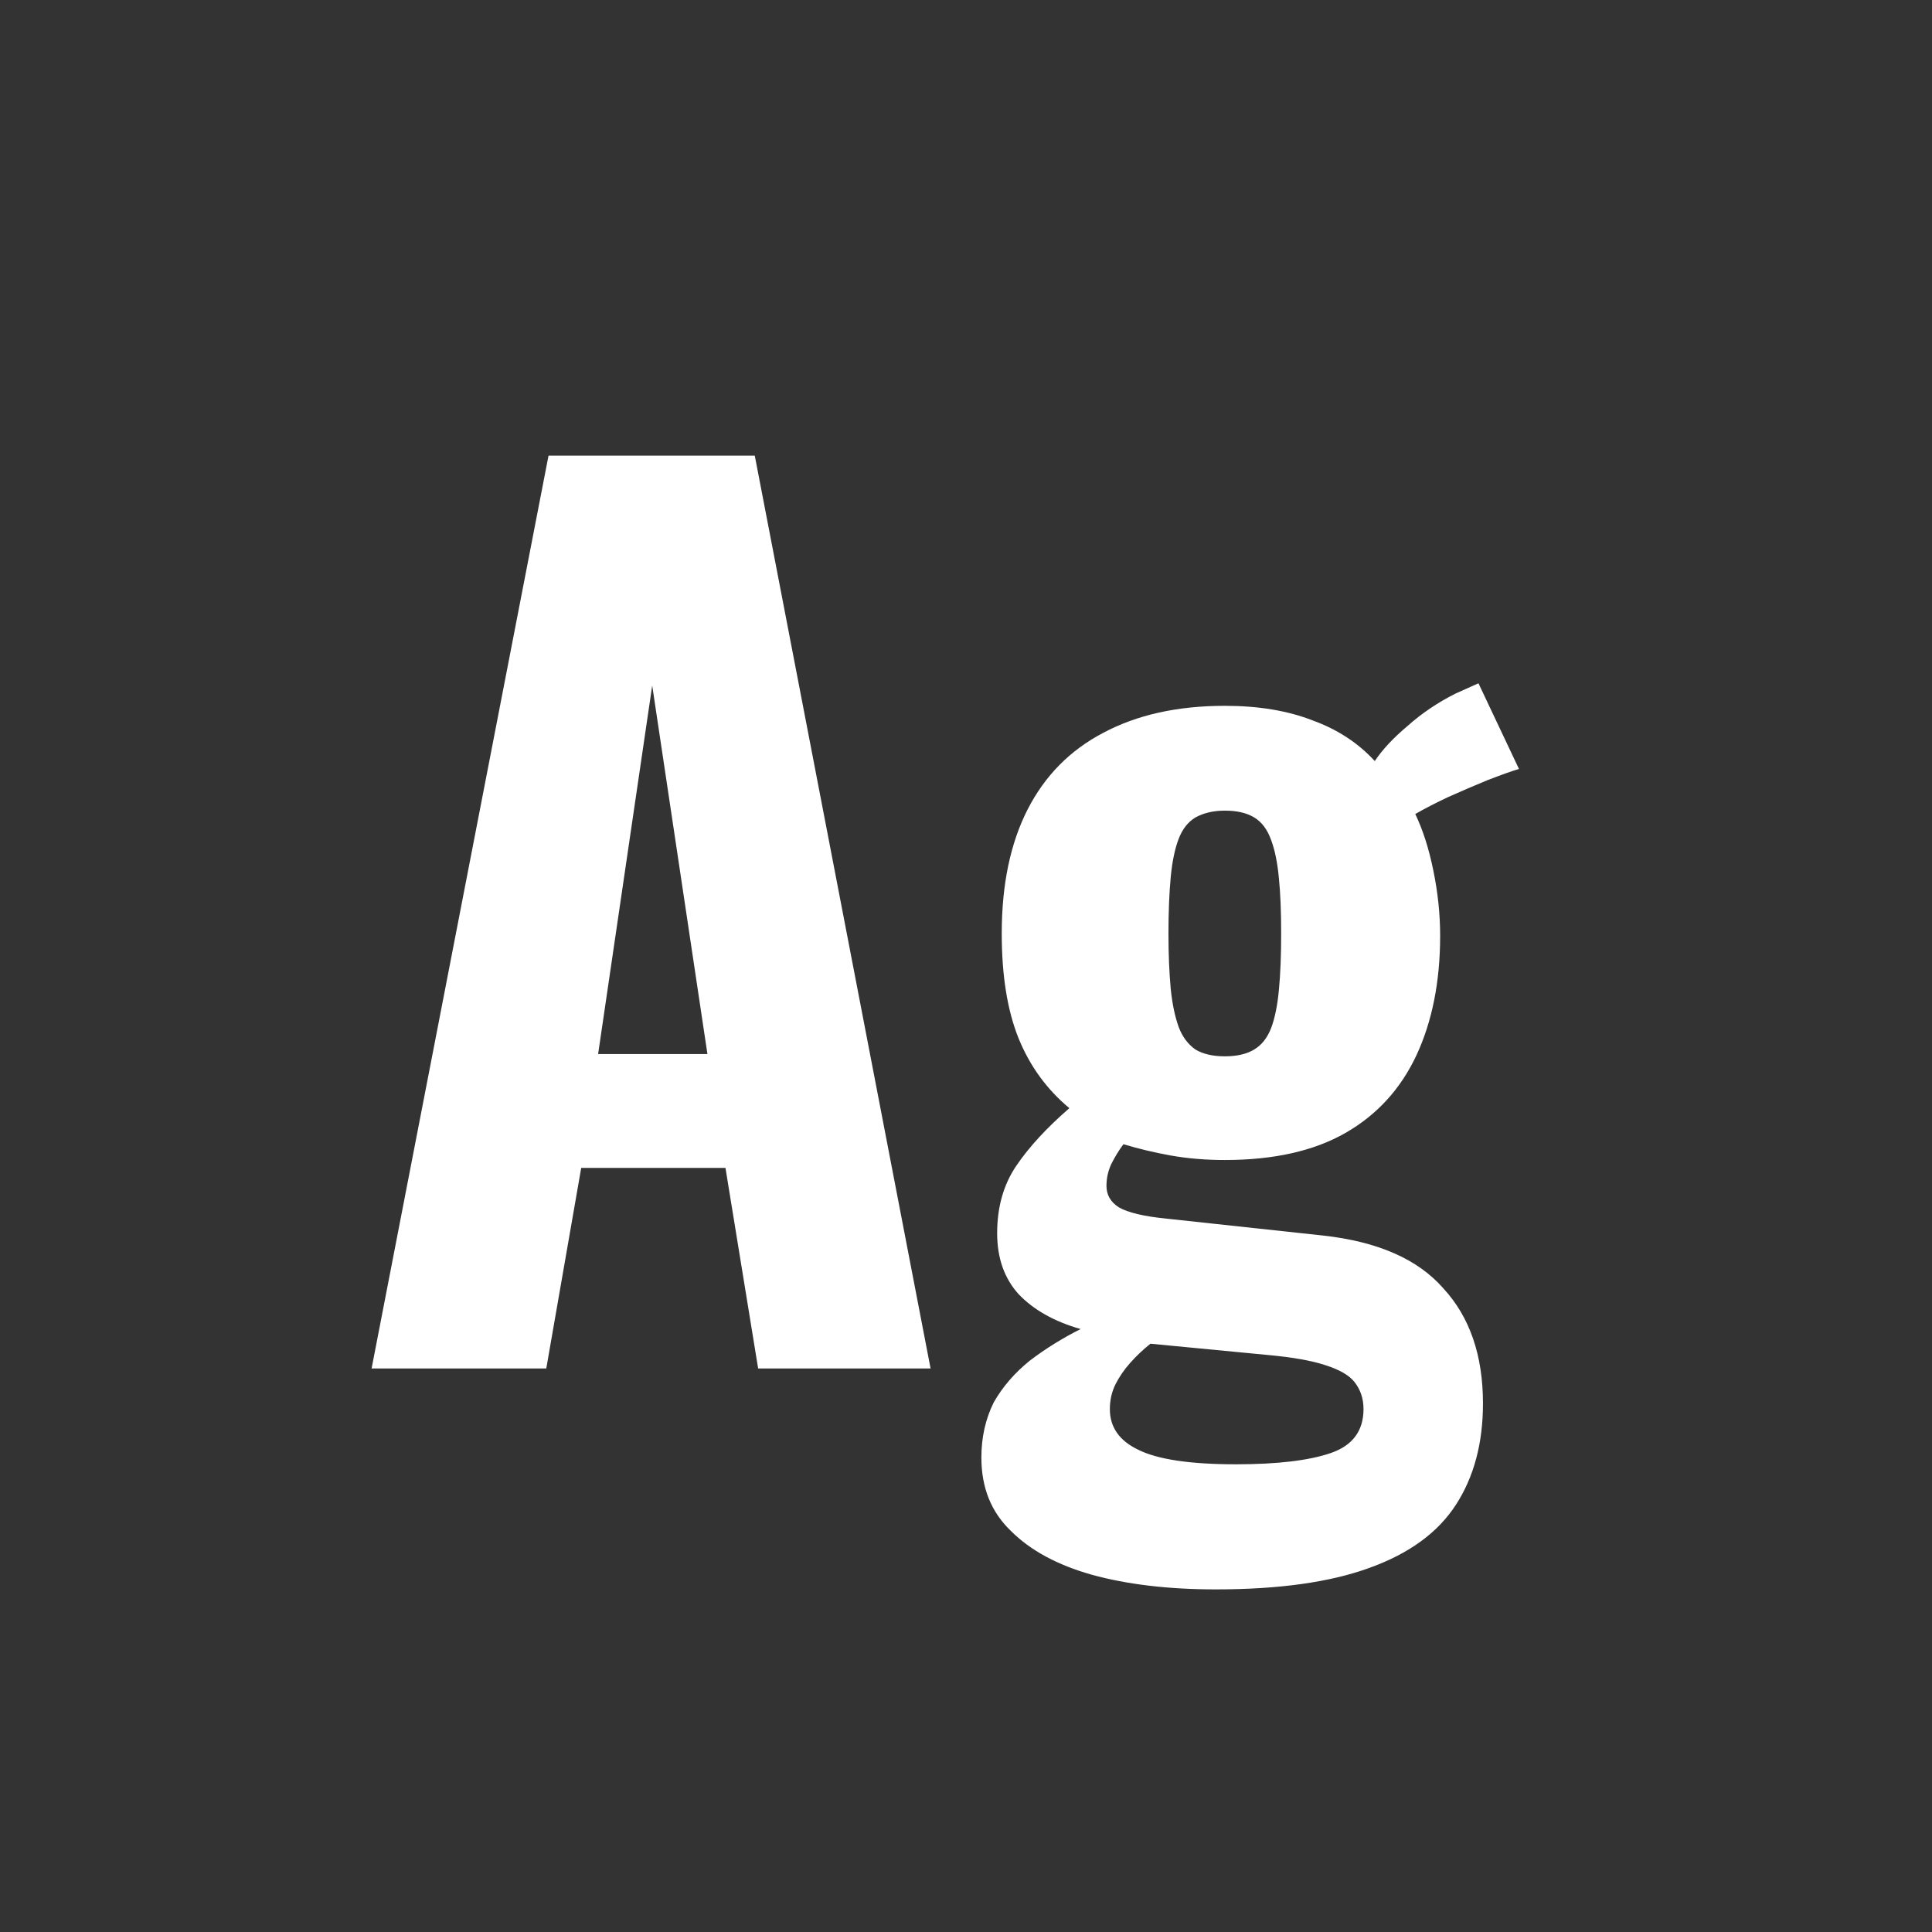 <svg width="24" height="24" viewBox="0 0 24 24" fill="none" xmlns="http://www.w3.org/2000/svg">
<rect x="0" y="0" width="24" height="24" fill="#333333" stroke="none"/>
<path d="M4.616 17L6.814 5.66H9.376L11.56 17H9.418L9.012 14.508H7.22L6.786 17H4.616ZM7.43 13.094H8.788L8.102 8.516L7.43 13.094ZM15.104 19.744C14.515 19.744 14.002 19.683 13.563 19.562C13.134 19.441 12.798 19.259 12.556 19.016C12.313 18.783 12.191 18.48 12.191 18.106C12.191 17.854 12.243 17.625 12.345 17.42C12.457 17.224 12.607 17.052 12.793 16.902C12.989 16.753 13.2 16.622 13.424 16.51C13.097 16.417 12.84 16.272 12.653 16.076C12.476 15.88 12.387 15.628 12.387 15.32C12.387 14.993 12.467 14.713 12.626 14.48C12.784 14.247 13.004 14.009 13.284 13.766C13.004 13.533 12.793 13.243 12.653 12.898C12.514 12.553 12.444 12.119 12.444 11.596C12.444 10.989 12.551 10.476 12.765 10.056C12.98 9.636 13.293 9.319 13.704 9.104C14.123 8.88 14.627 8.768 15.216 8.768C15.636 8.768 15.999 8.829 16.308 8.95C16.616 9.062 16.872 9.23 17.078 9.454C17.171 9.314 17.306 9.169 17.483 9.02C17.661 8.861 17.861 8.726 18.085 8.614L18.366 8.488L18.869 9.552C18.776 9.58 18.645 9.627 18.477 9.692C18.319 9.757 18.155 9.827 17.988 9.902C17.829 9.977 17.694 10.047 17.581 10.112C17.675 10.308 17.75 10.541 17.805 10.812C17.861 11.083 17.89 11.354 17.89 11.624C17.89 12.194 17.791 12.688 17.596 13.108C17.399 13.528 17.105 13.85 16.713 14.074C16.322 14.298 15.822 14.41 15.216 14.41C14.982 14.41 14.758 14.392 14.543 14.354C14.338 14.317 14.142 14.27 13.956 14.214C13.899 14.289 13.848 14.373 13.802 14.466C13.764 14.55 13.745 14.639 13.745 14.732C13.745 14.844 13.797 14.933 13.899 14.998C14.011 15.063 14.207 15.11 14.488 15.138L16.433 15.348C17.115 15.423 17.614 15.642 17.931 16.006C18.258 16.361 18.422 16.837 18.422 17.434C18.422 17.929 18.309 18.349 18.085 18.694C17.861 19.04 17.502 19.301 17.008 19.478C16.522 19.655 15.887 19.744 15.104 19.744ZM15.355 18.19C15.869 18.19 16.261 18.143 16.532 18.05C16.802 17.957 16.938 17.775 16.938 17.504C16.938 17.373 16.9 17.262 16.826 17.168C16.76 17.084 16.639 17.014 16.462 16.958C16.294 16.902 16.055 16.86 15.748 16.832L14.291 16.692C14.198 16.767 14.114 16.846 14.04 16.93C13.965 17.014 13.904 17.103 13.857 17.196C13.811 17.29 13.787 17.392 13.787 17.504C13.787 17.728 13.904 17.896 14.137 18.008C14.38 18.13 14.786 18.19 15.355 18.19ZM15.216 13.122C15.365 13.122 15.486 13.094 15.579 13.038C15.673 12.982 15.743 12.893 15.79 12.772C15.836 12.651 15.869 12.492 15.887 12.296C15.906 12.1 15.915 11.867 15.915 11.596C15.915 11.325 15.906 11.097 15.887 10.91C15.869 10.714 15.836 10.556 15.79 10.434C15.743 10.303 15.673 10.21 15.579 10.154C15.486 10.098 15.365 10.07 15.216 10.07C15.075 10.07 14.954 10.098 14.851 10.154C14.758 10.21 14.688 10.299 14.642 10.42C14.595 10.541 14.562 10.7 14.543 10.896C14.525 11.092 14.515 11.325 14.515 11.596C14.515 11.857 14.525 12.086 14.543 12.282C14.562 12.469 14.595 12.627 14.642 12.758C14.688 12.88 14.758 12.973 14.851 13.038C14.945 13.094 15.066 13.122 15.216 13.122Z" fill="white"/>
</svg>
